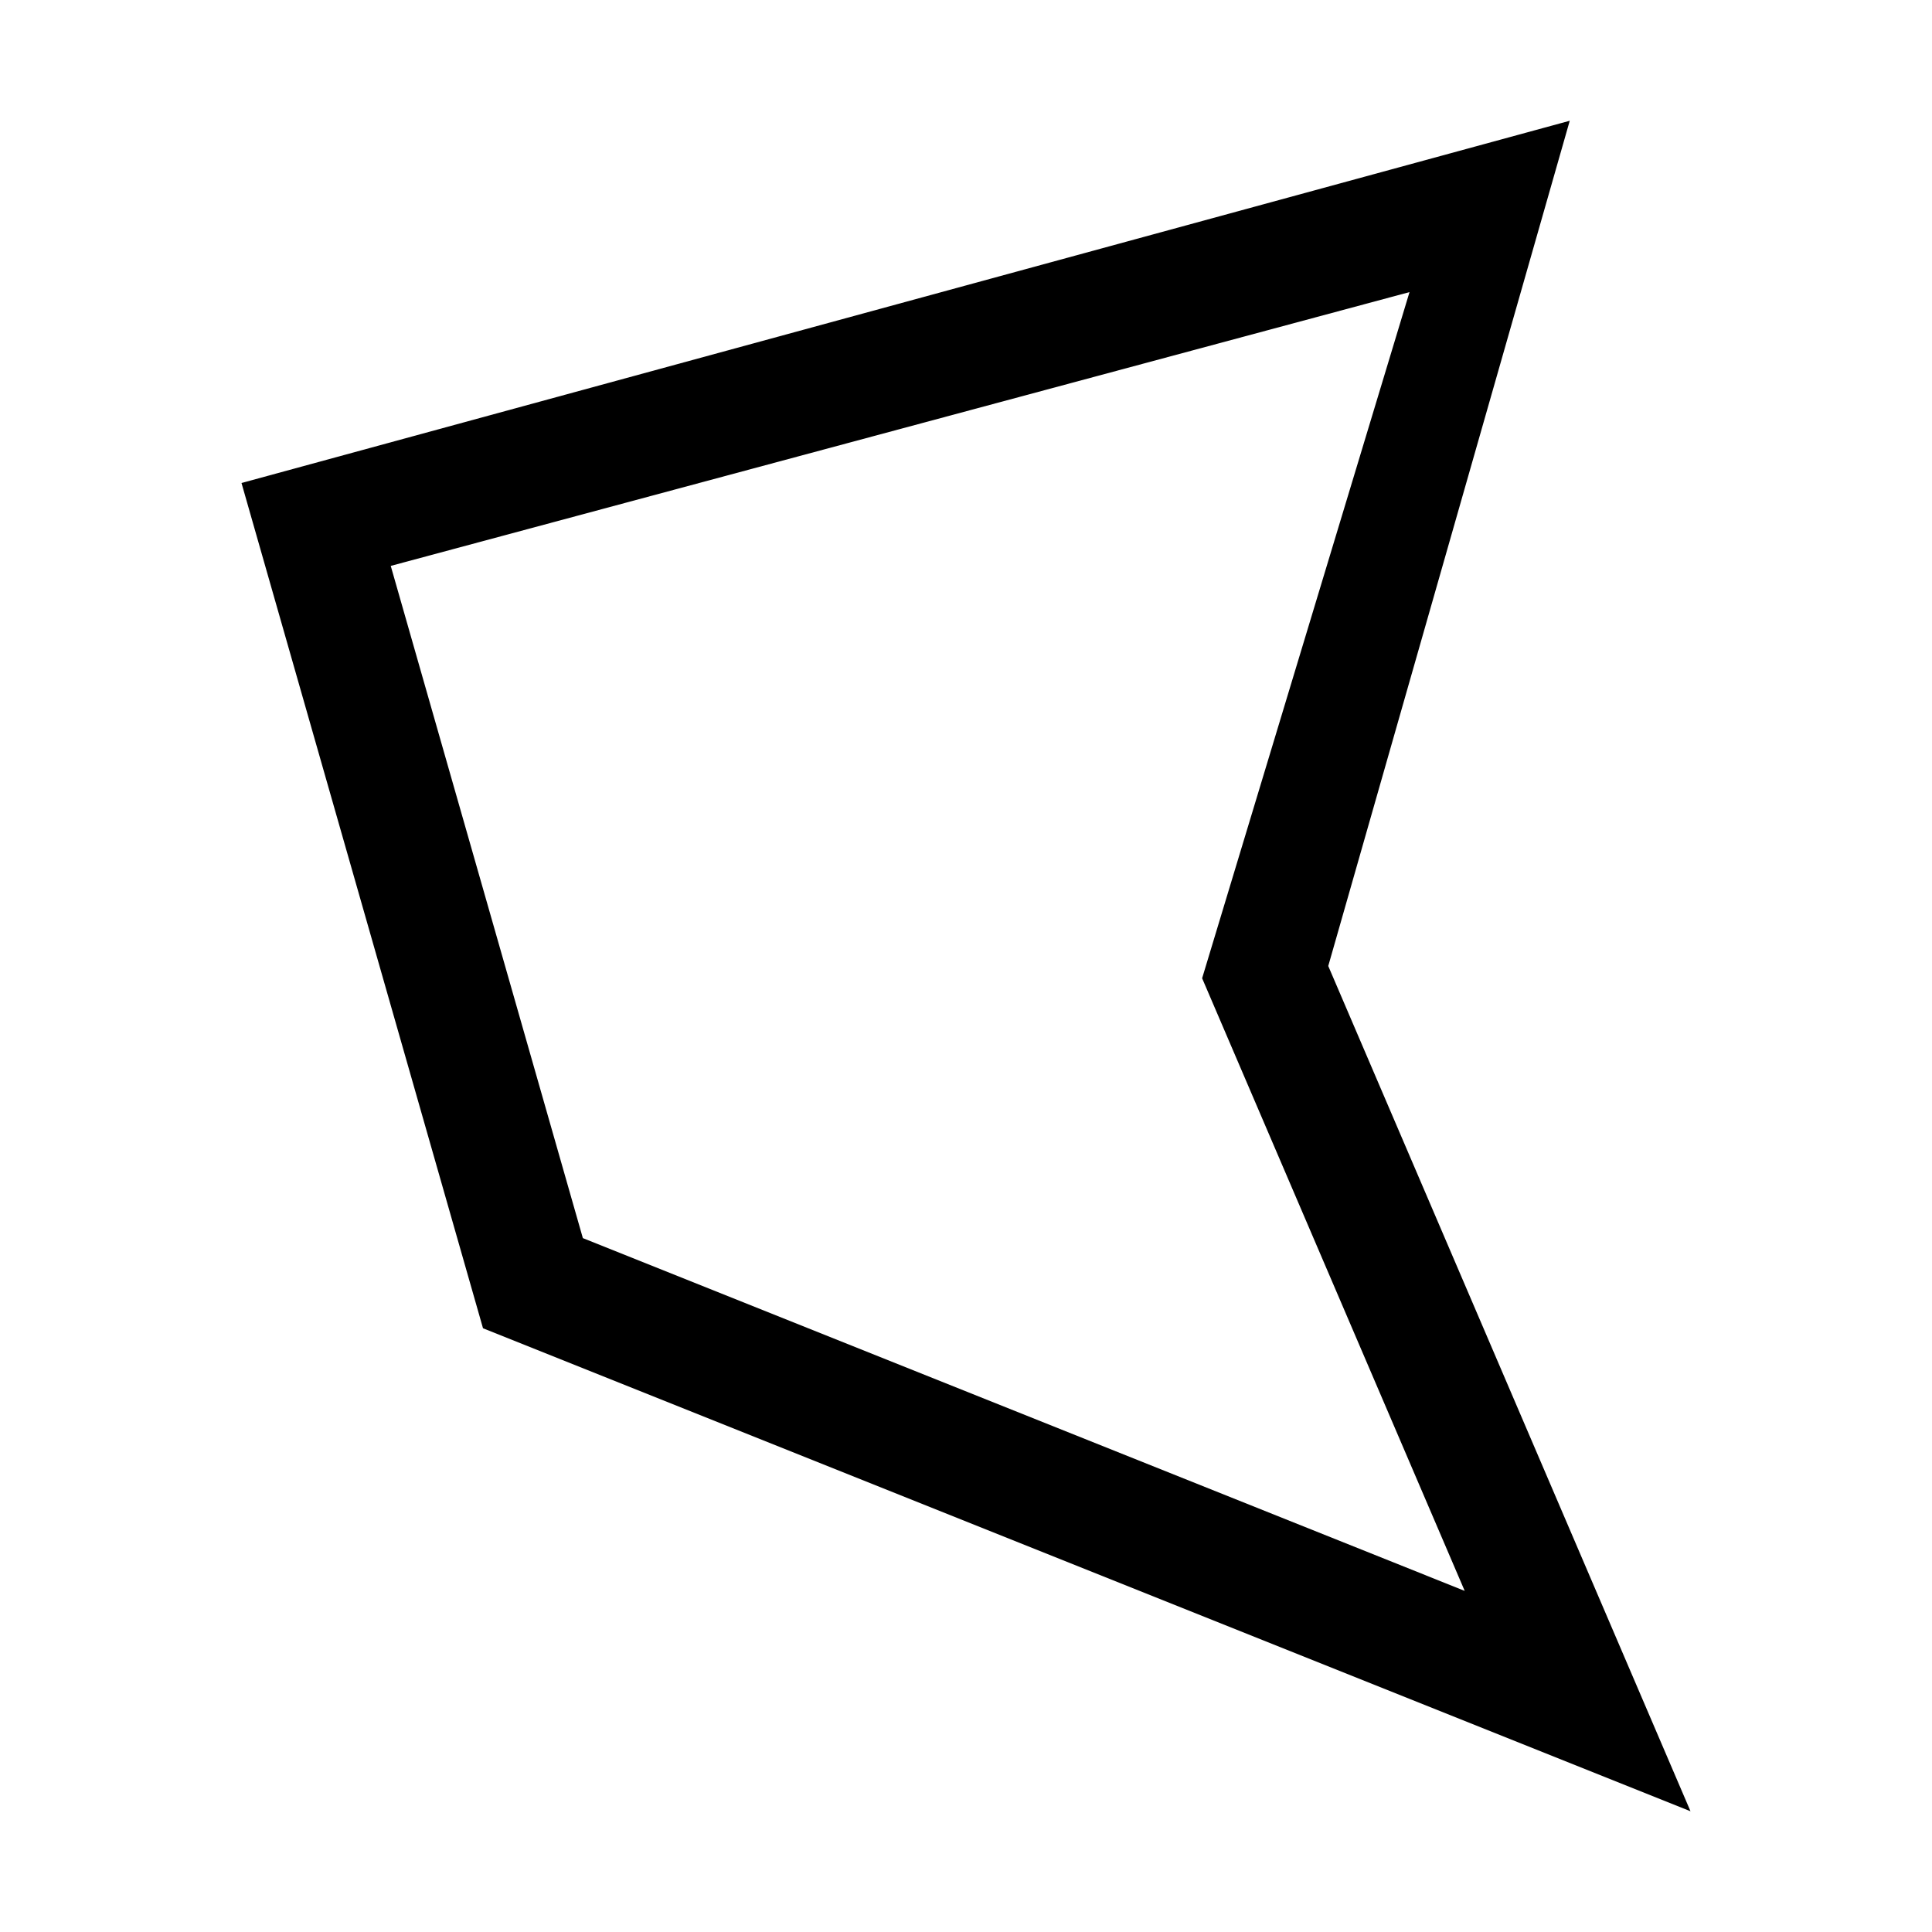 <?xml version="1.0" encoding="utf-8"?>
<!-- Generator: Adobe Illustrator 21.1.0, SVG Export Plug-In . SVG Version: 6.00 Build 0)  -->
<svg version="1.1" id="Слой_1" xmlns="http://www.w3.org/2000/svg" xmlns:xlink="http://www.w3.org/1999/xlink" x="0px" y="0px"
	 viewBox="0 0 32 32" style="enable-background:new 0 0 32 32;" xml:space="preserve">
<path id="icon_1_" d="M23.346,4.838l-3.435,11.365L24.26,26.35L9.654,20.507L6.472,9.373L23.346,4.838 M26,2L4,8l4,14l20,8l-6-14
	L26,2L26,2z"/>
</svg>

